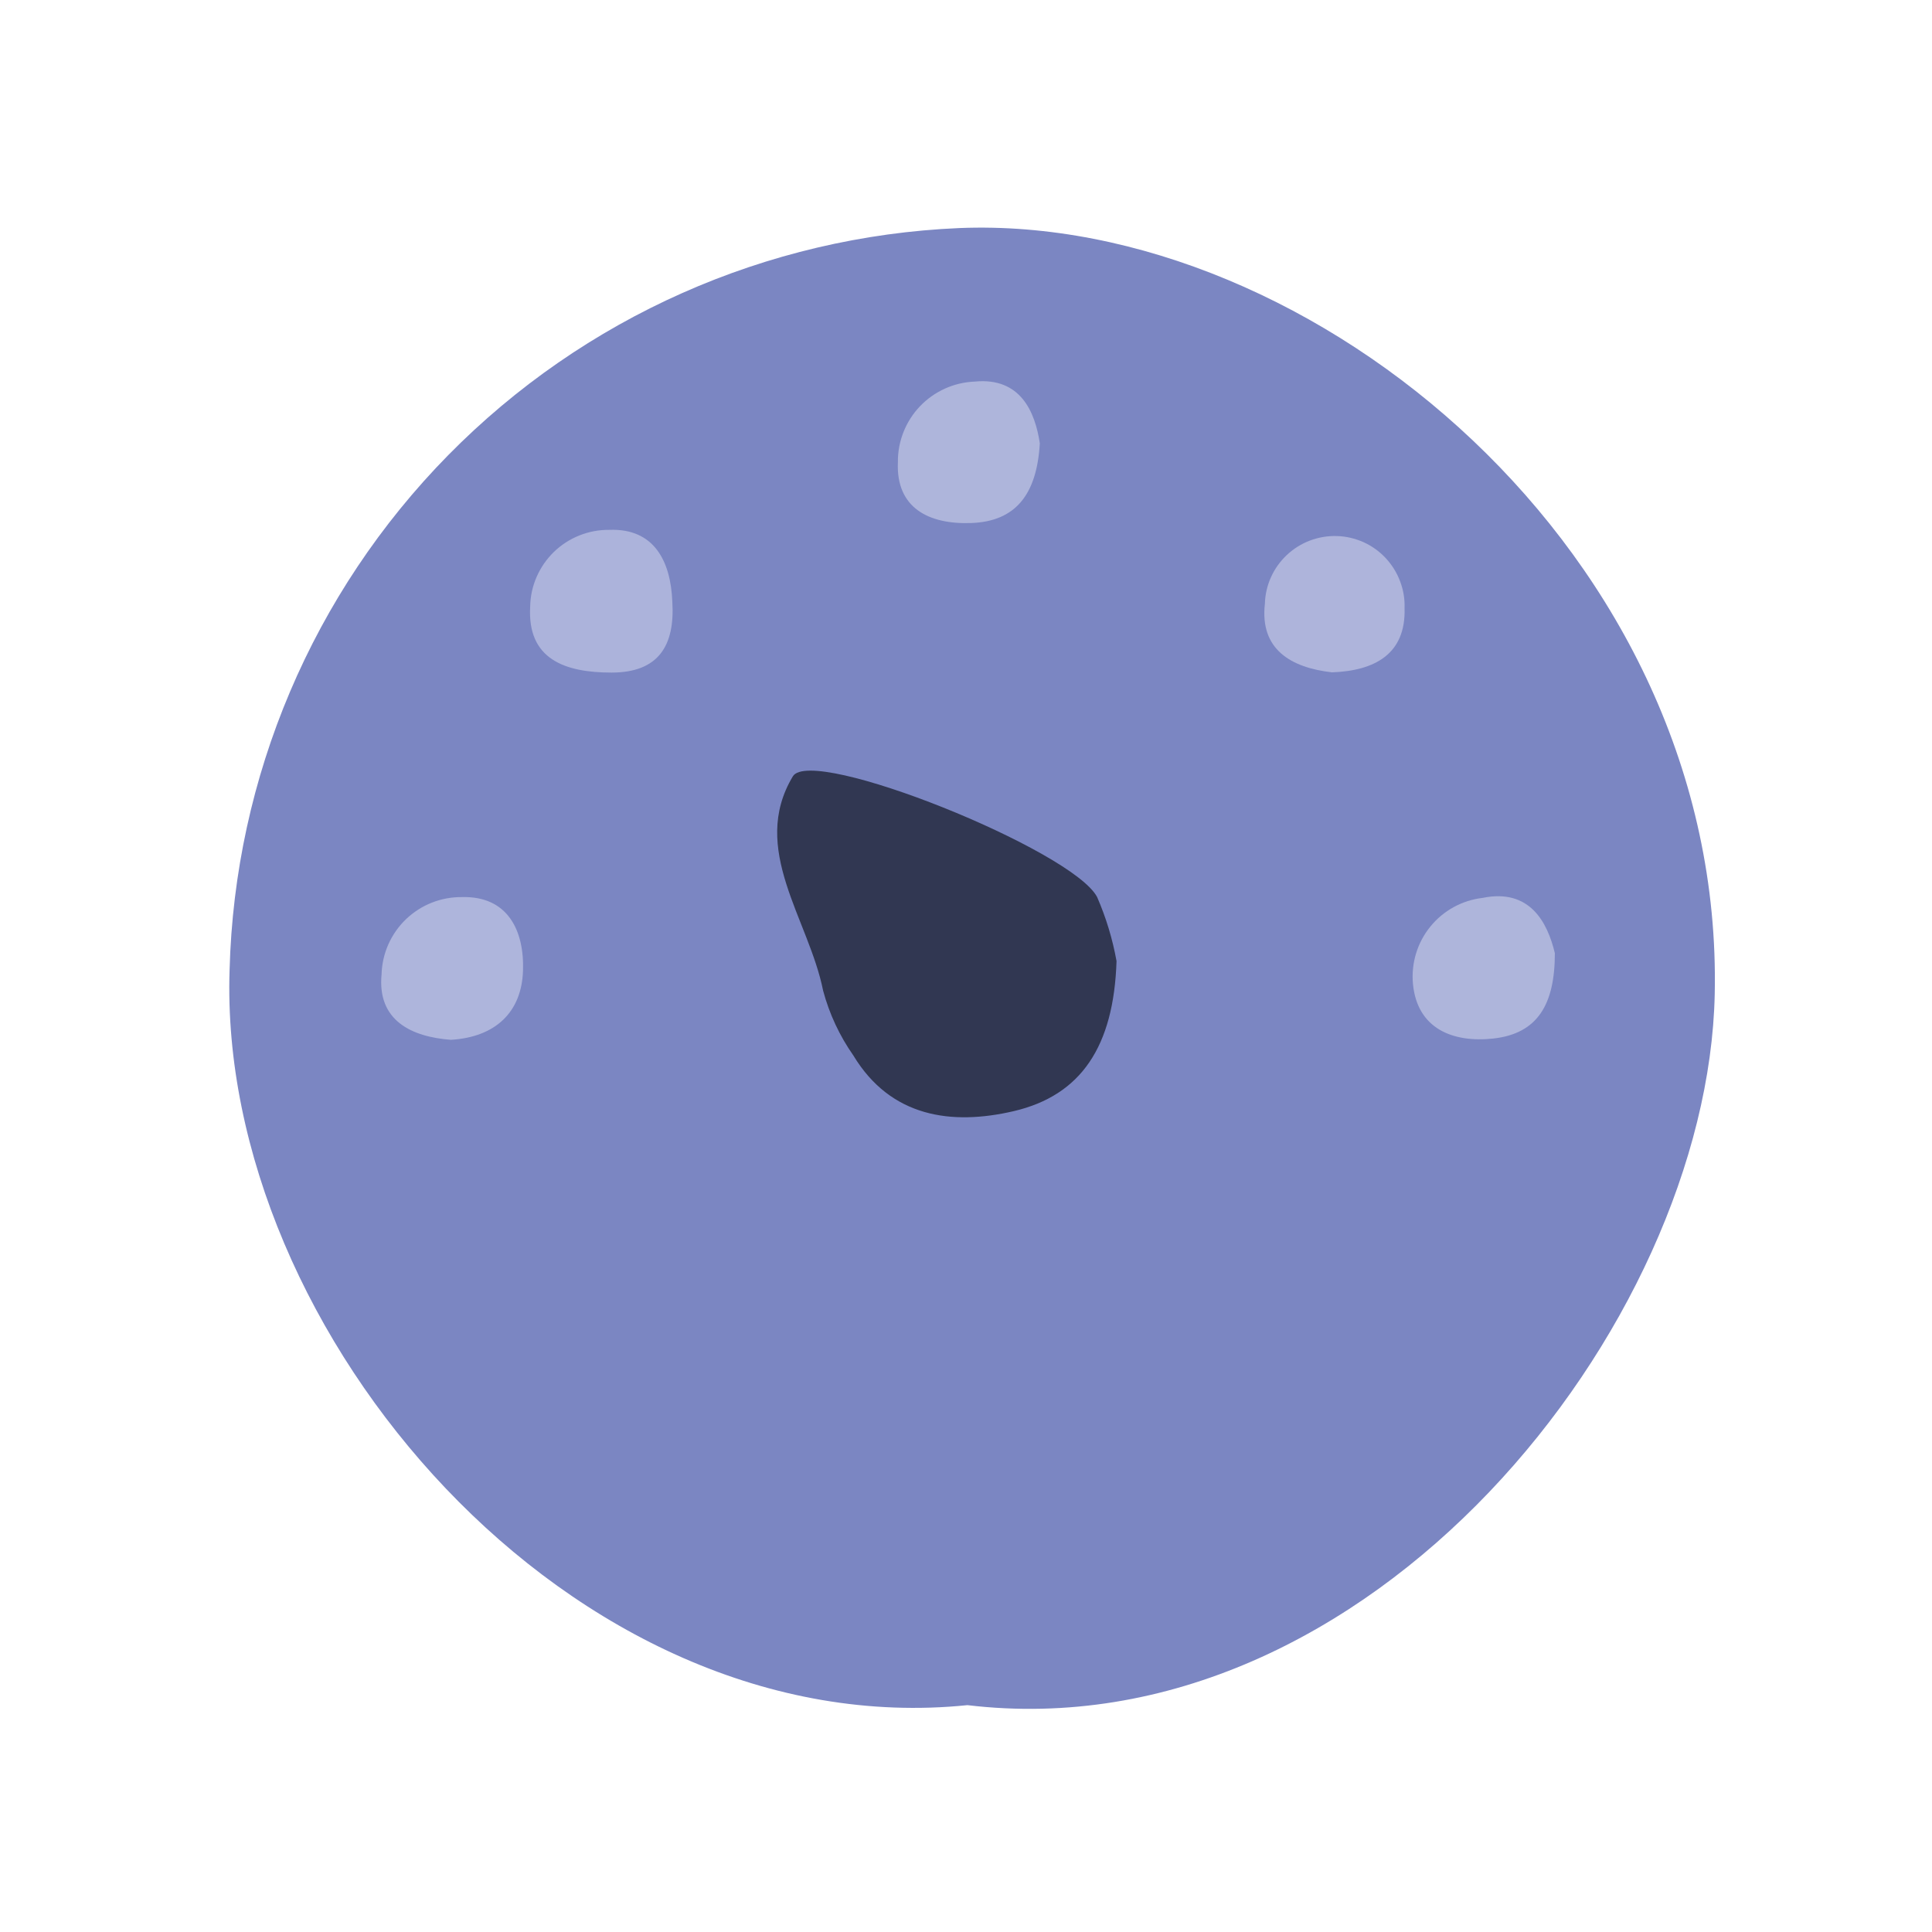 <svg width="24" height="24" viewBox="0 0 24 24" fill="none" xmlns="http://www.w3.org/2000/svg">
<path d="M12.018 21.182C7.111 21.683 2.702 16.55 2.852 12.049C2.915 9.65 3.885 7.365 5.568 5.654C7.251 3.944 9.52 2.935 11.918 2.833C16.302 2.656 21.417 6.876 21.301 12.348C21.216 16.47 17.011 21.778 12.018 21.182Z" fill="#7B86C2"/>
<path d="M13.87 11.939C13.836 12.999 13.43 13.607 12.593 13.803C11.82 13.983 11.065 13.879 10.601 13.112C10.429 12.867 10.302 12.594 10.225 12.306C10.047 11.416 9.308 10.546 9.849 9.644C10.084 9.256 13.326 10.561 13.629 11.144C13.74 11.399 13.821 11.666 13.87 11.939Z" fill="#313752"/>
<path d="M8.352 7.478C8.385 8.019 8.181 8.355 7.597 8.355C7.013 8.355 6.549 8.187 6.586 7.536C6.59 7.279 6.697 7.035 6.881 6.856C7.065 6.678 7.313 6.579 7.57 6.582C8.123 6.561 8.333 6.967 8.352 7.478Z" fill="#ACB3DB"/>
<path d="M12.917 5.507C12.88 6.149 12.611 6.476 12.07 6.497C11.53 6.518 11.129 6.304 11.154 5.742C11.151 5.484 11.25 5.234 11.428 5.047C11.607 4.86 11.851 4.75 12.11 4.74C12.681 4.685 12.859 5.122 12.917 5.507Z" fill="#AEB5DB"/>
<path d="M5.602 12.917C5.107 12.88 4.685 12.675 4.74 12.104C4.747 11.845 4.856 11.599 5.043 11.419C5.23 11.24 5.48 11.141 5.739 11.144C6.301 11.129 6.515 11.551 6.497 12.061C6.479 12.571 6.158 12.883 5.602 12.917Z" fill="#AEB5DC"/>
<path d="M19.315 11.841C19.315 12.477 19.101 12.84 18.551 12.901C18.047 12.956 17.604 12.779 17.552 12.22C17.529 11.965 17.606 11.71 17.768 11.511C17.929 11.312 18.162 11.184 18.417 11.154C19.003 11.034 19.223 11.456 19.315 11.841Z" fill="#AEB5DB"/>
<path d="M16.547 8.352C16.036 8.294 15.648 8.067 15.713 7.499C15.716 7.385 15.742 7.273 15.789 7.169C15.836 7.065 15.903 6.972 15.986 6.894C16.154 6.736 16.378 6.652 16.608 6.659C16.722 6.662 16.834 6.689 16.938 6.735C17.042 6.782 17.135 6.849 17.213 6.932C17.291 7.016 17.352 7.113 17.392 7.22C17.433 7.327 17.452 7.44 17.448 7.554C17.466 8.126 17.075 8.333 16.547 8.352Z" fill="#AEB4DB"/>
</svg>
